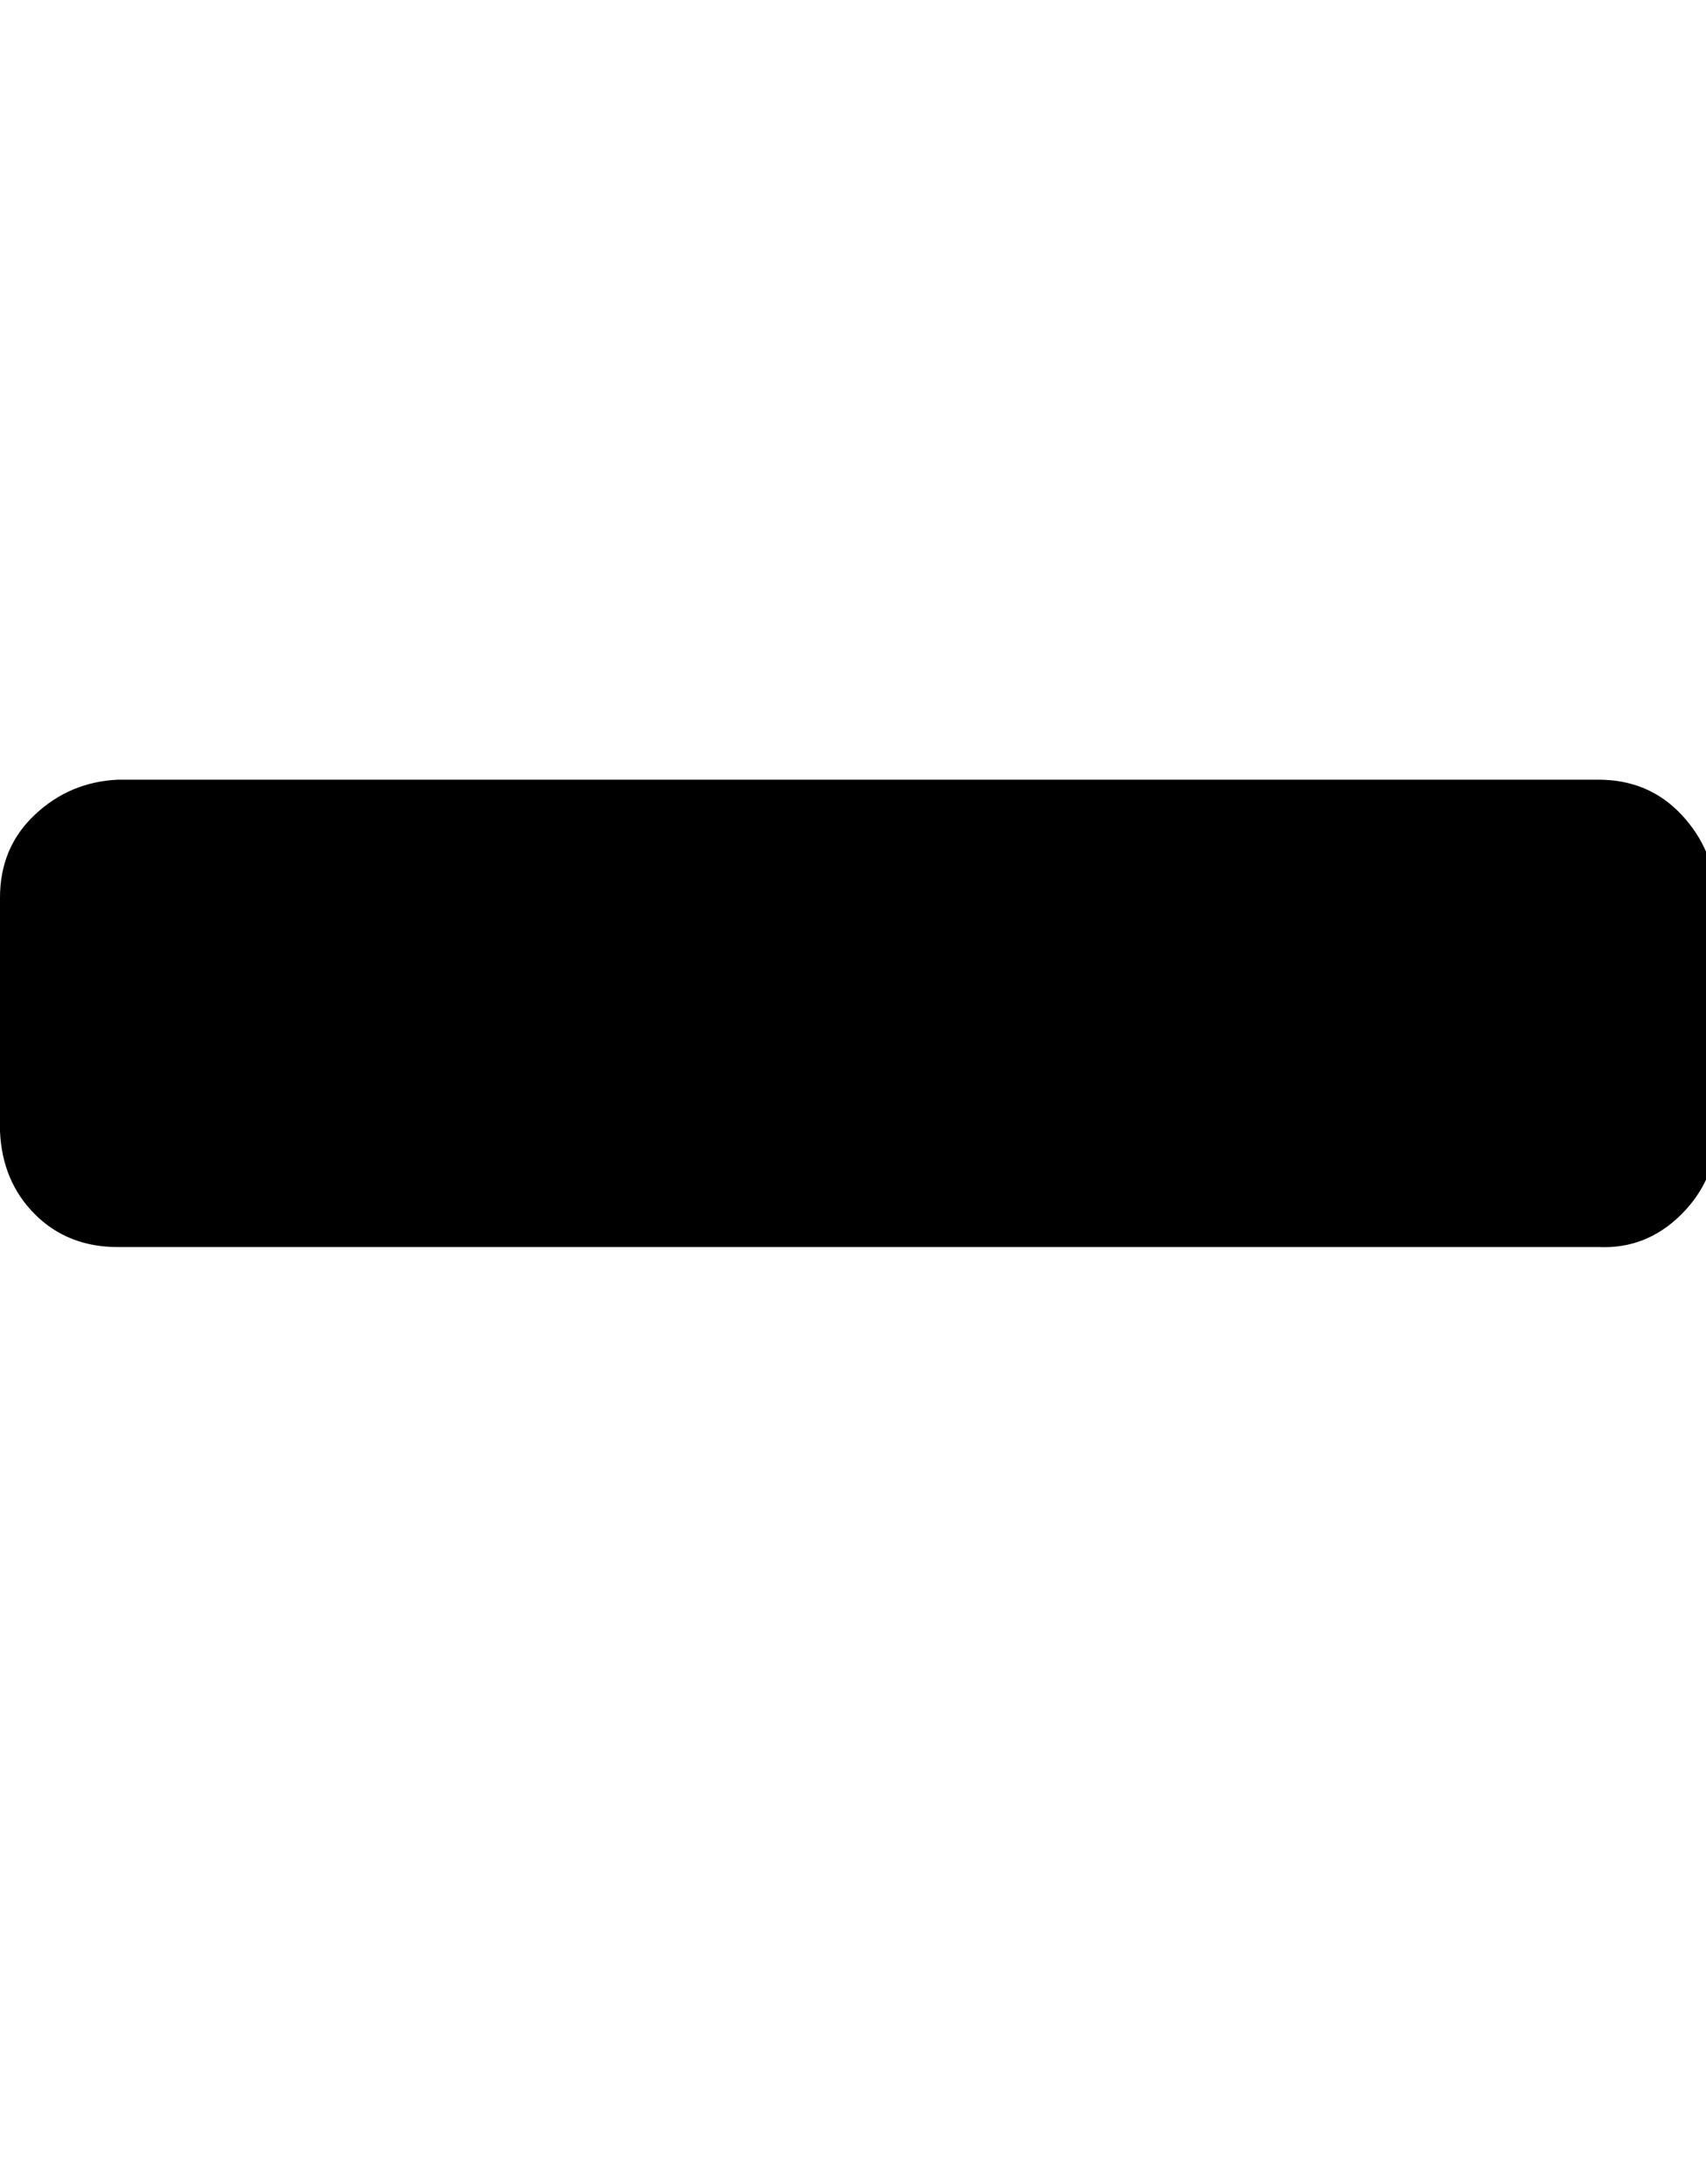 <?xml version="1.0" encoding="utf-8"?>
<!-- Generated by IcoMoon.io -->
<!DOCTYPE svg PUBLIC "-//W3C//DTD SVG 1.1//EN" "http://www.w3.org/Graphics/SVG/1.1/DTD/svg11.dtd">
<svg version="1.1" xmlns="http://www.w3.org/2000/svg" xmlns:xlink="http://www.w3.org/1999/xlink" width="25" height="32" viewBox="0 0 25 32">
<path d="M25.152 13.152v3.424q0 0.704-0.512 1.216t-1.216 0.48h-21.696q-0.736 0-1.216-0.48t-0.512-1.216v-3.424q0-0.736 0.512-1.216t1.216-0.512h21.696q0.736 0 1.216 0.512t0.512 1.216z"></path>
</svg>
